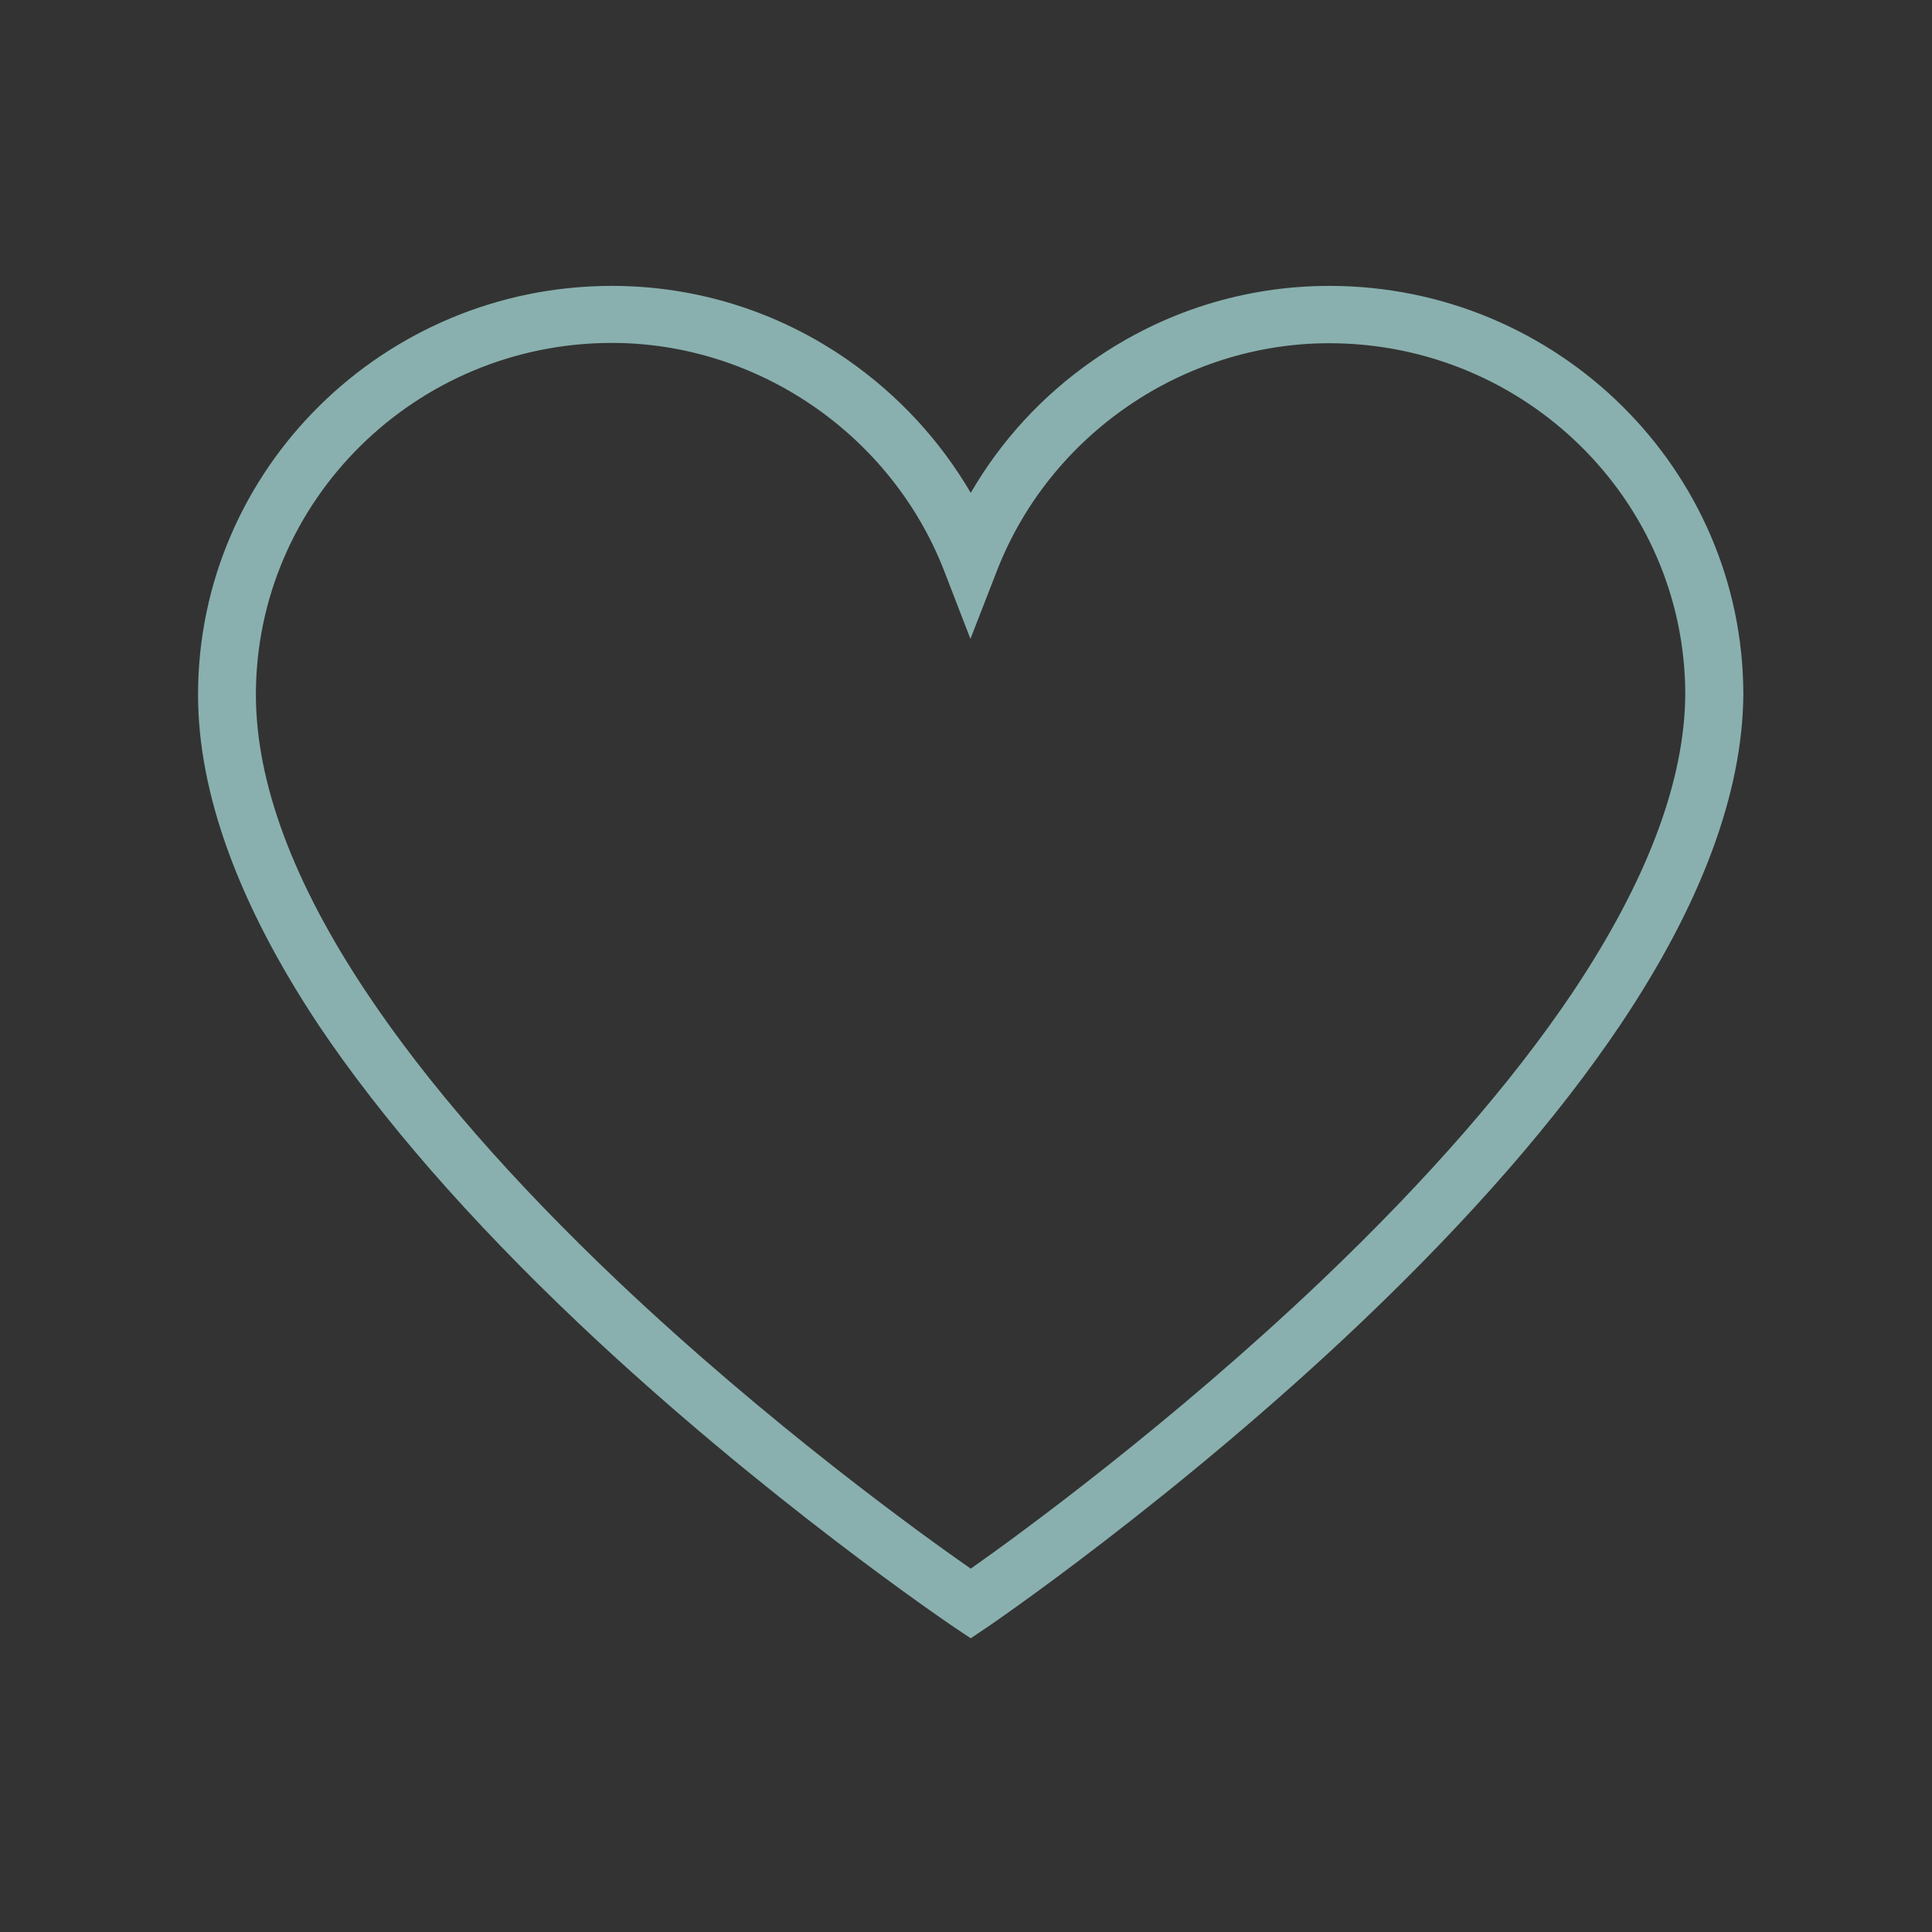 <?xml version="1.0" encoding="UTF-8"?>
<svg xmlns="http://www.w3.org/2000/svg" xmlns:xlink="http://www.w3.org/1999/xlink" width="75pt" height="75pt" viewBox="0 0 75 75" version="1.2">
<defs>
<clipPath id="clip1">
  <path d="M 7.684 11.098 L 67.684 11.098 L 67.684 63.598 L 7.684 63.598 Z M 7.684 11.098 "/>
</clipPath>
</defs>
<g id="surface1">
<rect x="0" y="0" width="75" height="75" style="fill:rgb(100%,100%,100%);fill-opacity:1;stroke:none;"/>
<rect x="0" y="0" width="75" height="75" style="fill:rgb(100%,100%,100%);fill-opacity:1;stroke:none;"/>
<rect x="0" y="0" width="75" height="75" style="fill:rgb(20%,20%,20%);fill-opacity:1;stroke:none;"/>
<g clip-path="url(#clip1)" clip-rule="nonzero">
<path style=" stroke:none;fill-rule:nonzero;fill:rgb(53.729%,69.019%,68.239%);fill-opacity:1;" d="M 37.684 63.598 L 37.047 63.172 C 36.973 63.125 29.668 58.191 22.469 51.375 C 18.223 47.348 14.828 43.457 12.379 39.809 C 9.273 35.137 7.688 30.809 7.688 26.969 C 7.688 18.223 14.898 11.098 23.754 11.098 C 27.039 11.098 30.219 12.094 32.93 13.988 C 34.898 15.363 36.508 17.121 37.684 19.133 C 38.859 17.109 40.465 15.352 42.434 13.988 C 45.145 12.094 48.324 11.098 51.609 11.098 C 60.465 11.098 67.676 18.223 67.676 26.969 L 67.676 26.98 C 67.641 30.797 66.043 35.09 62.926 39.746 C 60.477 43.398 57.094 47.285 52.848 51.328 C 45.66 58.168 38.391 63.125 38.316 63.172 Z M 23.754 13.312 C 16.133 13.312 9.934 19.441 9.934 26.969 C 9.934 30.371 11.383 34.273 14.25 38.562 C 16.59 42.07 19.879 45.84 24.004 49.754 C 29.848 55.289 35.773 59.566 37.684 60.895 C 39.59 59.555 45.48 55.254 51.312 49.703 C 55.426 45.781 58.703 42.023 61.055 38.516 C 63.922 34.223 65.395 30.348 65.422 26.969 C 65.422 19.441 59.219 13.324 51.598 13.324 C 45.949 13.324 40.777 16.859 38.715 22.121 L 37.672 24.801 L 36.637 22.121 C 34.574 16.859 29.402 13.312 23.754 13.312 Z M 23.754 13.312 "/>
</g>
</g>
</svg>
